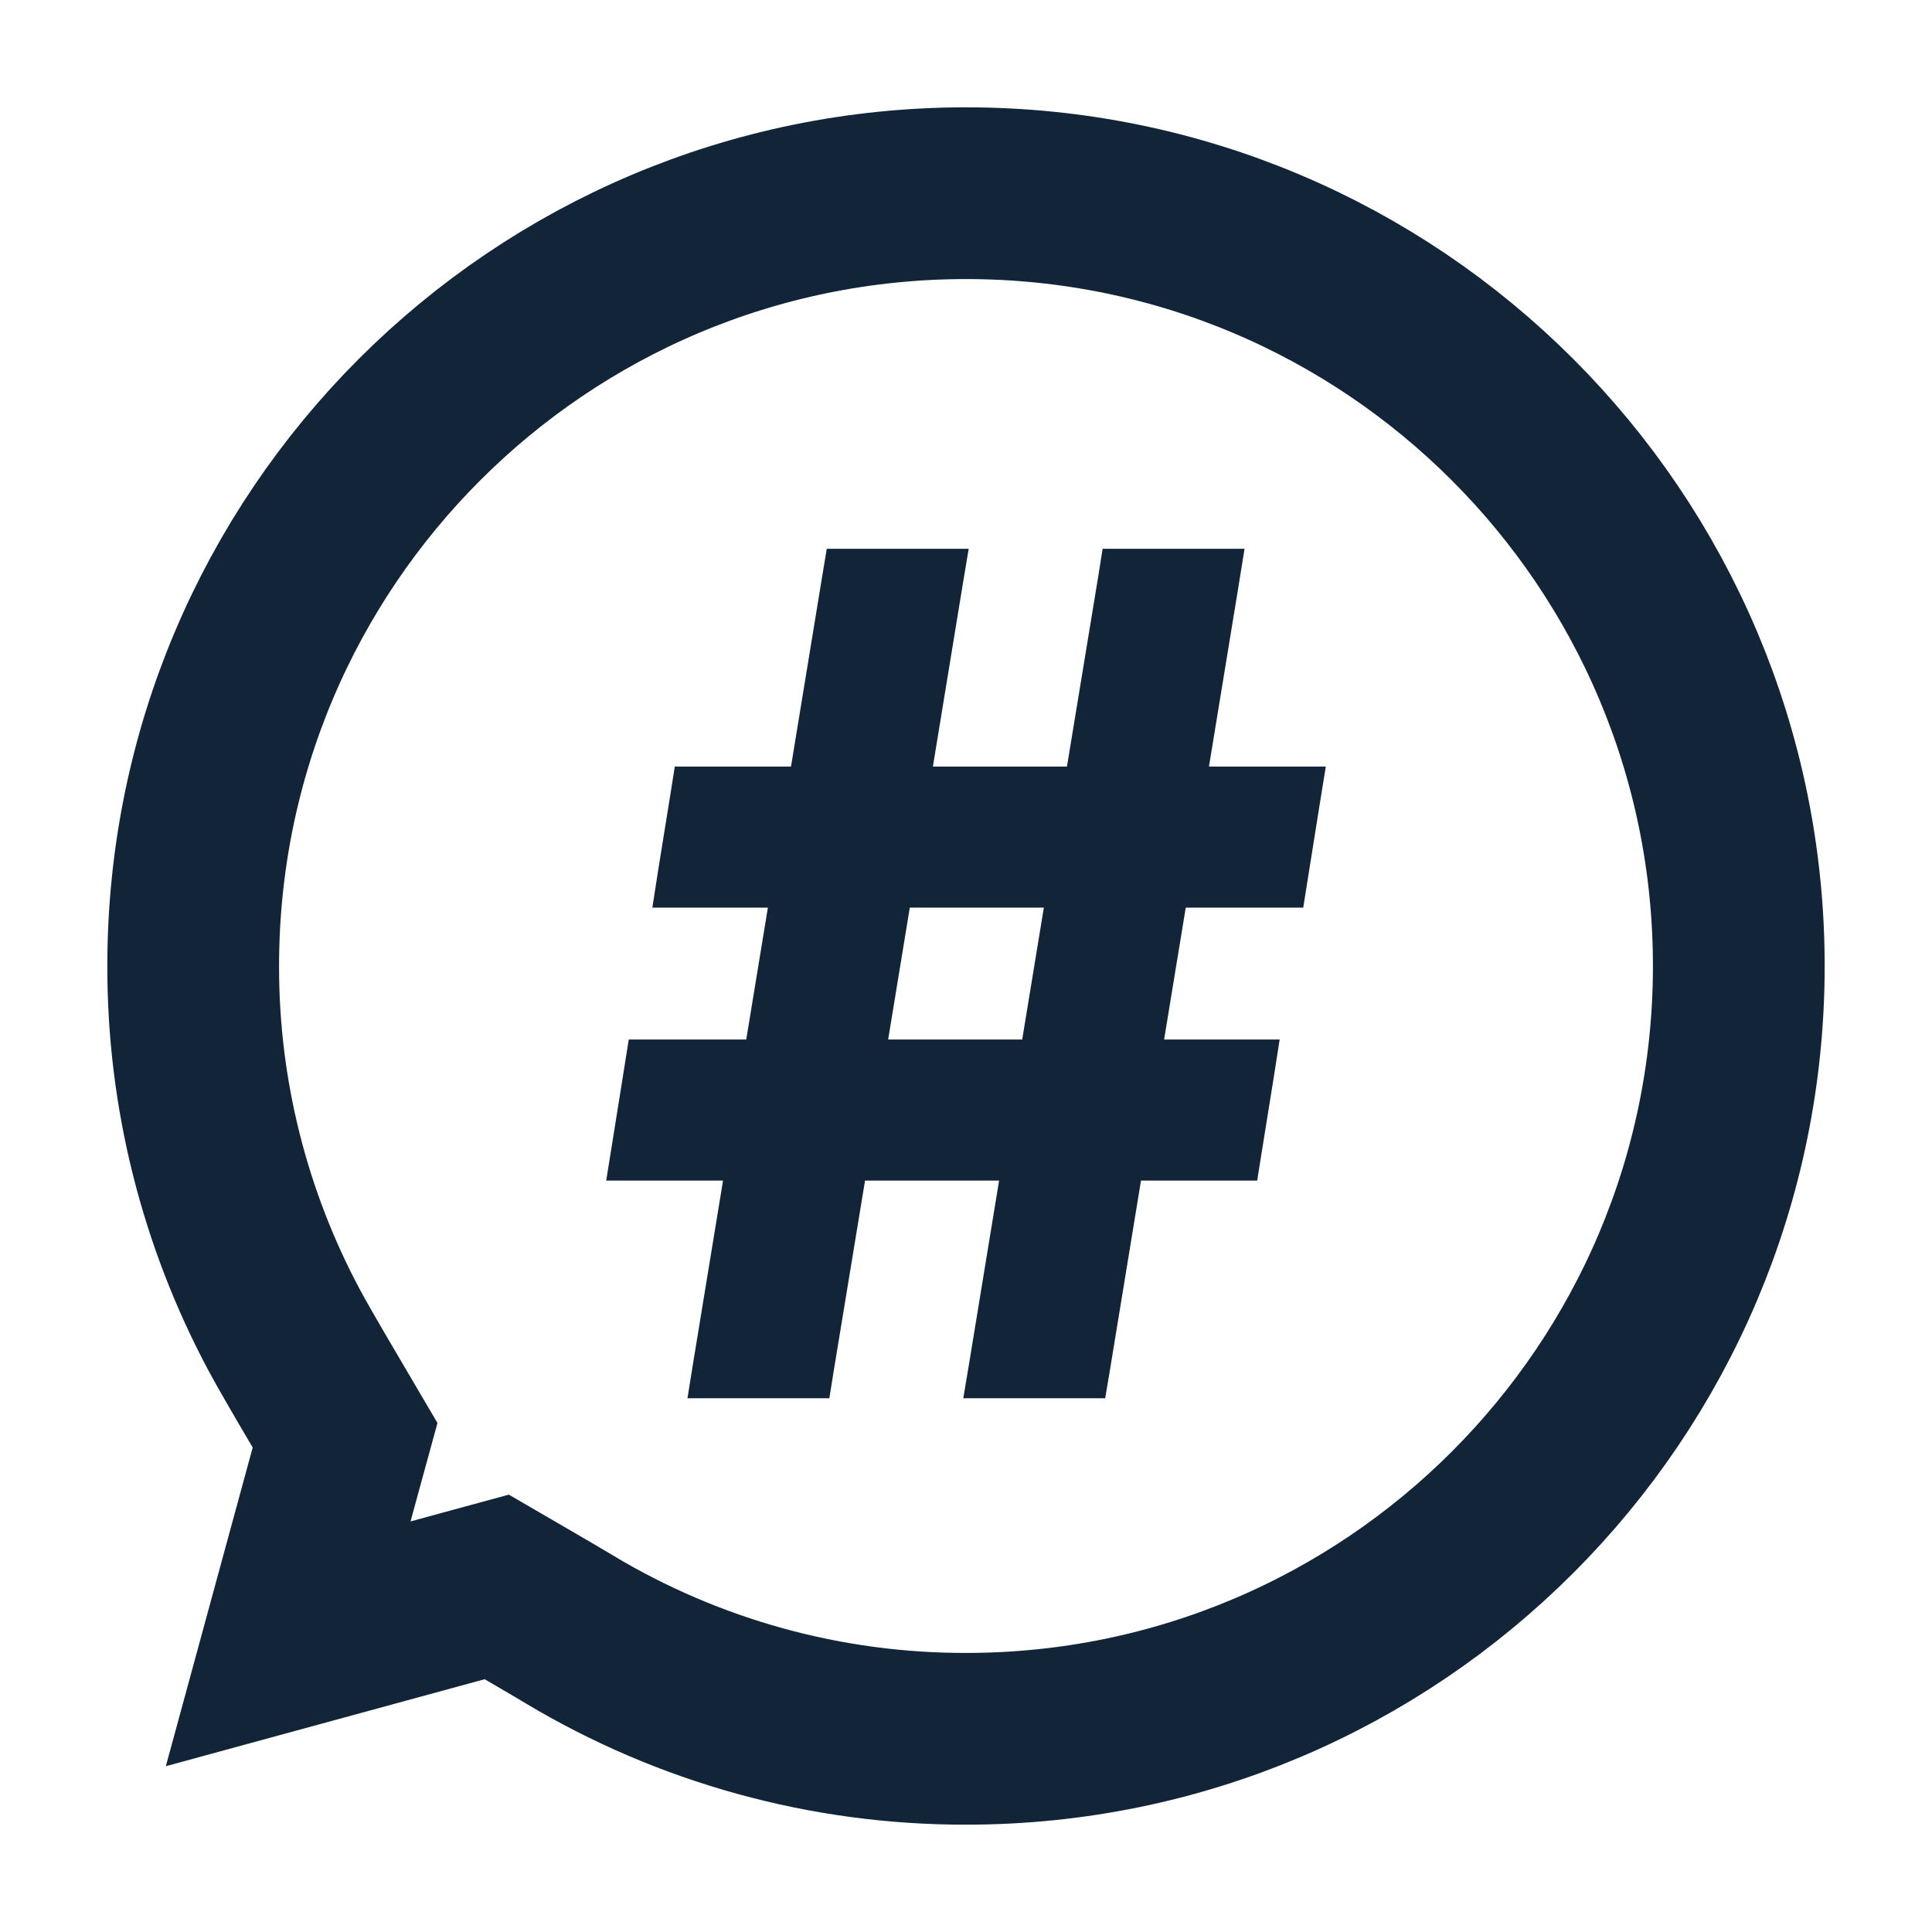 <svg width="18" height="18" viewBox="0 0 18 18" fill="none" xmlns="http://www.w3.org/2000/svg">
<path d="M3.126 13.697L3.215 13.372L3.044 13.081C2.836 12.728 2.709 12.507 2.651 12.398L2.651 12.398C2.091 11.353 1.798 10.186 1.8 9.001V9C1.8 5.024 5.024 1.8 9 1.8C12.976 1.8 16.2 5.024 16.2 9C16.2 12.976 12.976 16.2 9 16.2L8.999 16.2C7.697 16.202 6.419 15.849 5.303 15.18L5.299 15.177C5.172 15.102 5.045 15.027 4.917 14.953L4.628 14.785L4.305 14.873L2.685 15.315L3.126 13.697Z" stroke="#112438" stroke-width="1.6"/>
<path d="M9.181 12.703L9.152 12.877H9.329H10.043H10.17L10.191 12.752L10.503 10.849H11.457H11.585L11.605 10.723L11.72 10.008L11.747 9.835H11.571H10.669L10.92 8.306H11.886H12.014L12.034 8.18L12.148 7.465L12.176 7.292H12H11.087L11.391 5.437L11.419 5.263H11.243H10.529H10.401L10.381 5.389L10.068 7.292H8.515L8.819 5.437L8.848 5.263H8.671H7.957H7.83L7.809 5.389L7.497 7.292H6.543H6.415L6.395 7.418L6.28 8.132L6.253 8.306H6.429H7.331L7.08 9.835H6.114H5.986L5.966 9.961L5.852 10.675L5.824 10.849H6H6.913L6.609 12.703L6.581 12.877H6.757H7.471H7.599L7.619 12.752L7.932 10.849H9.485L9.181 12.703ZM8.349 8.306H9.902L9.651 9.835H8.098L8.349 8.306Z" fill="#112438" stroke="#112438" stroke-width="0.3"/>
</svg>
